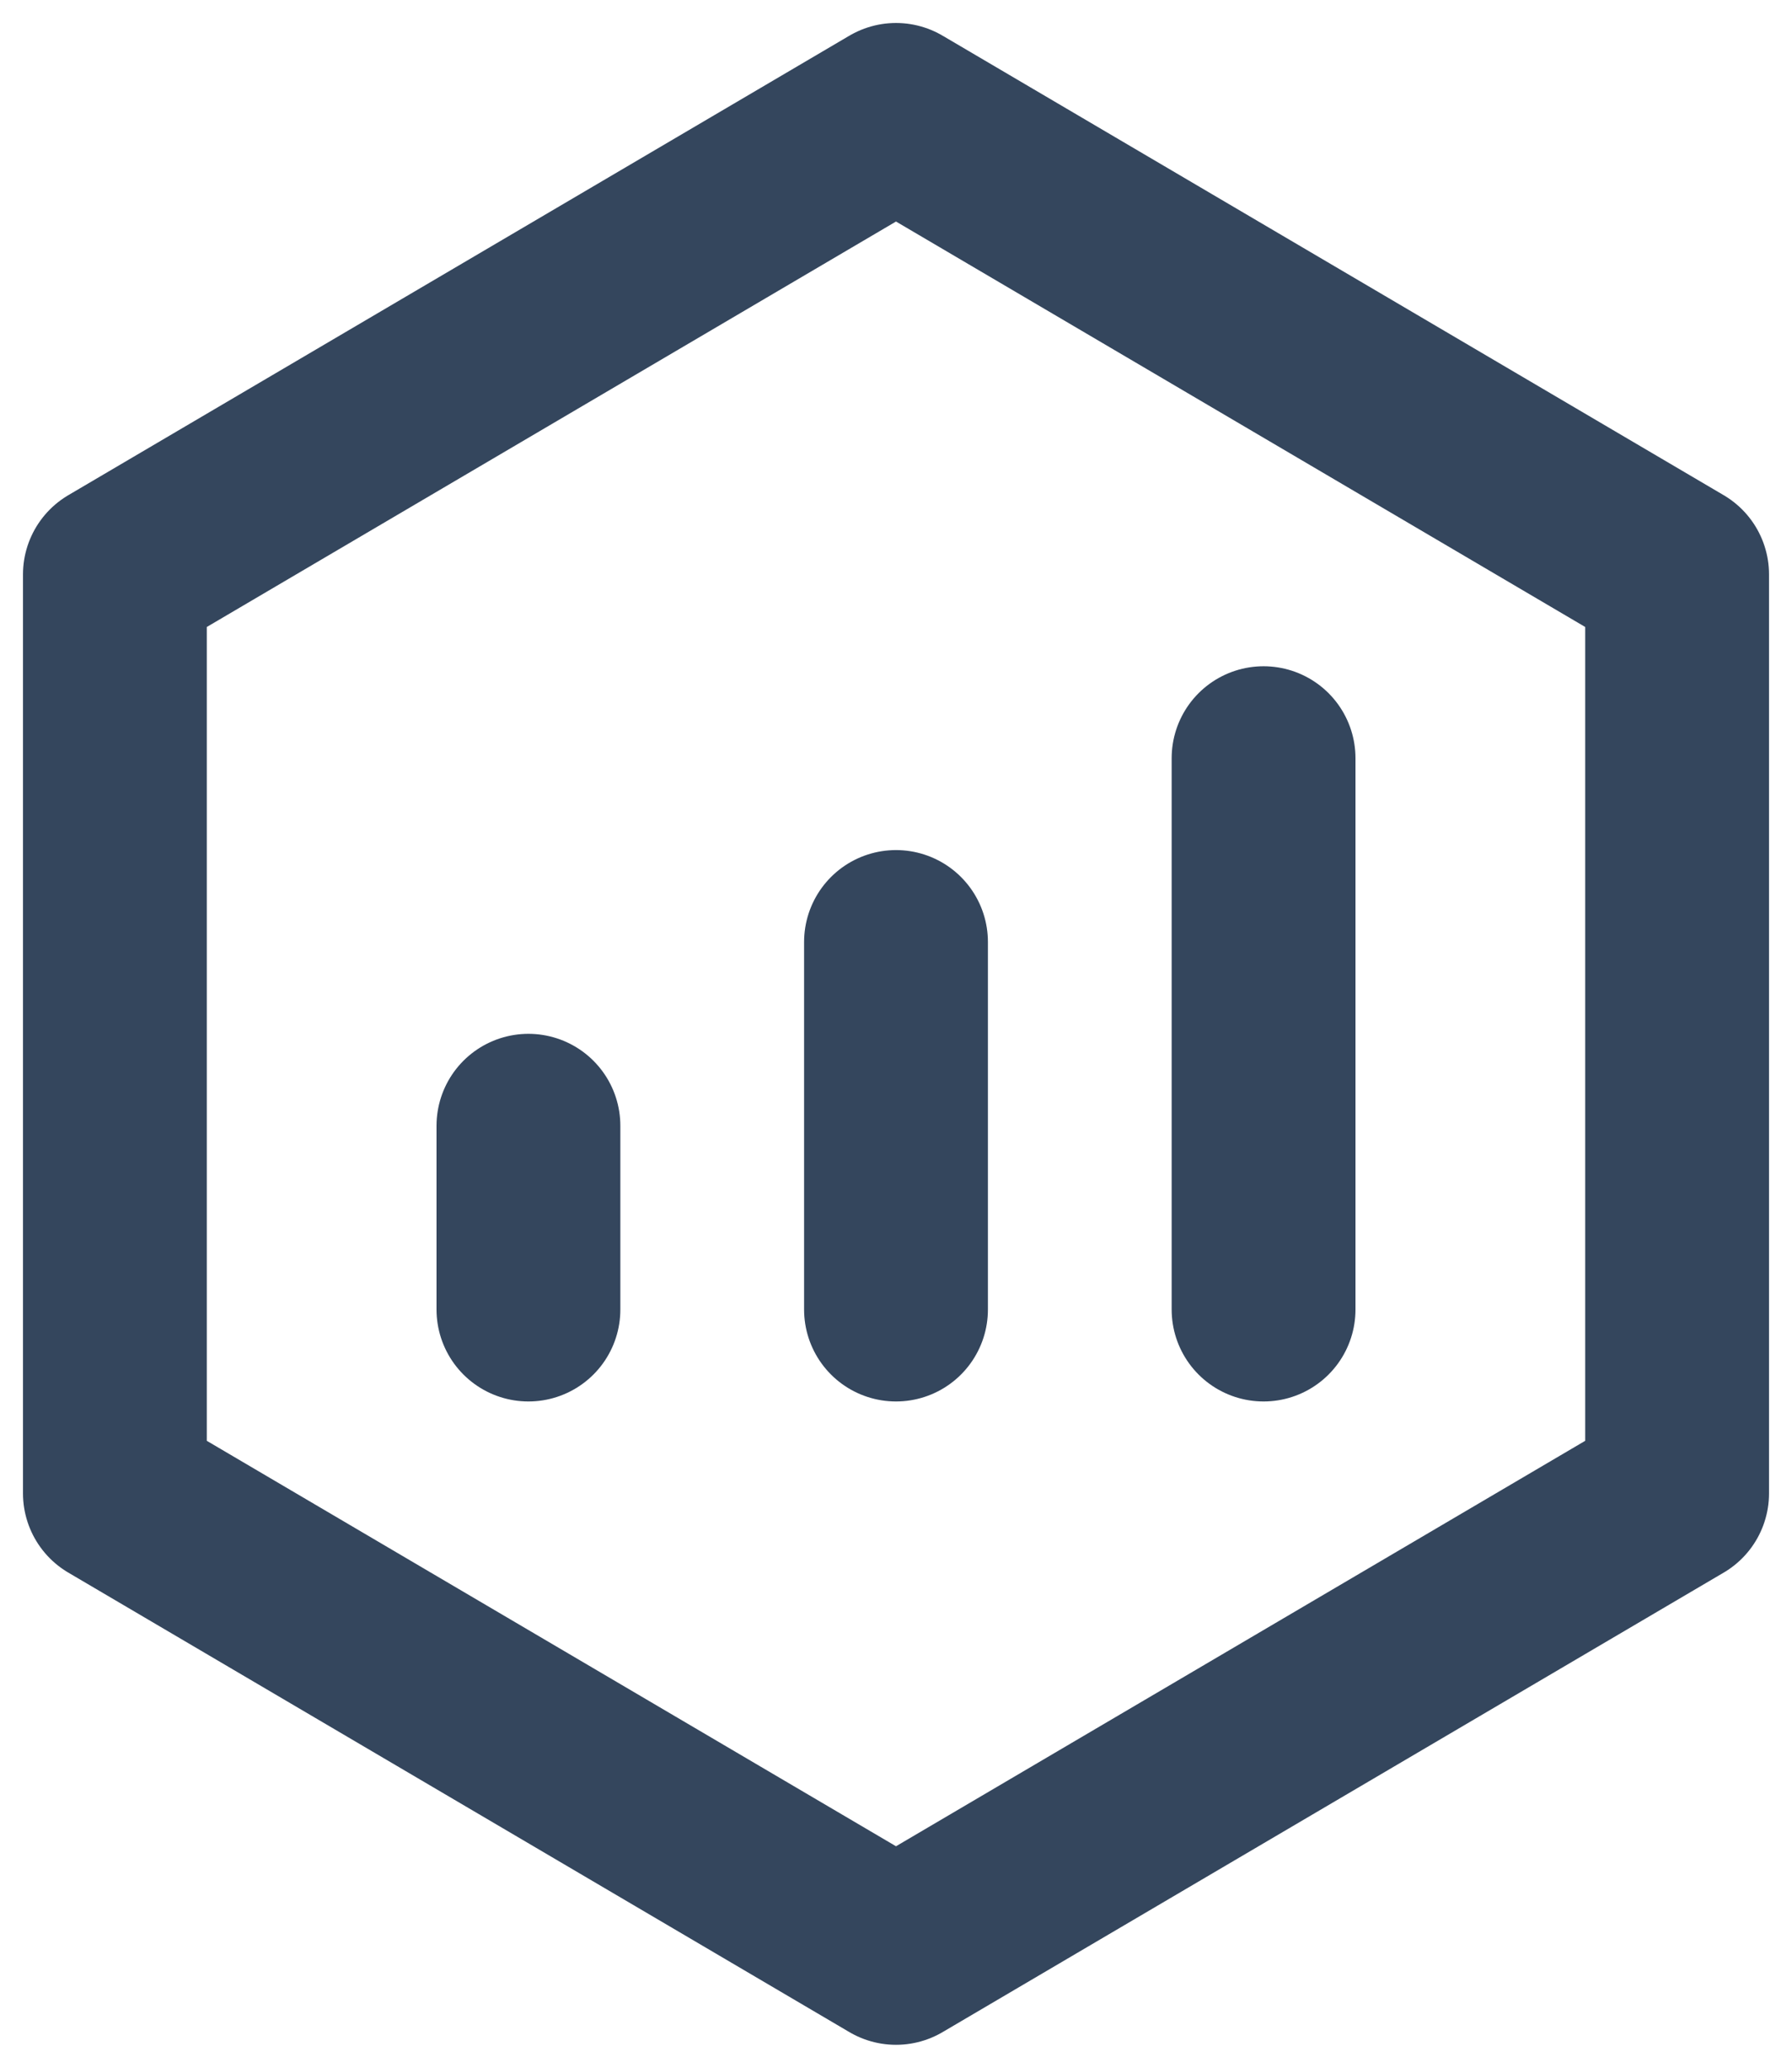 <svg width="26" height="30" viewBox="0 0 26 30" fill="none" xmlns="http://www.w3.org/2000/svg">
<path d="M24.333 8.334L13 1.667L1.667 8.334V21.667L13 28.334L24.333 21.667V8.334Z" stroke="#34465D" stroke-width="2.667" stroke-linejoin="round"/>
<path d="M13 13.667V19M18.333 11V19M7.667 16.333V19" stroke="#34465D" stroke-width="2.667" stroke-linecap="round" stroke-linejoin="round"/>
</svg>
